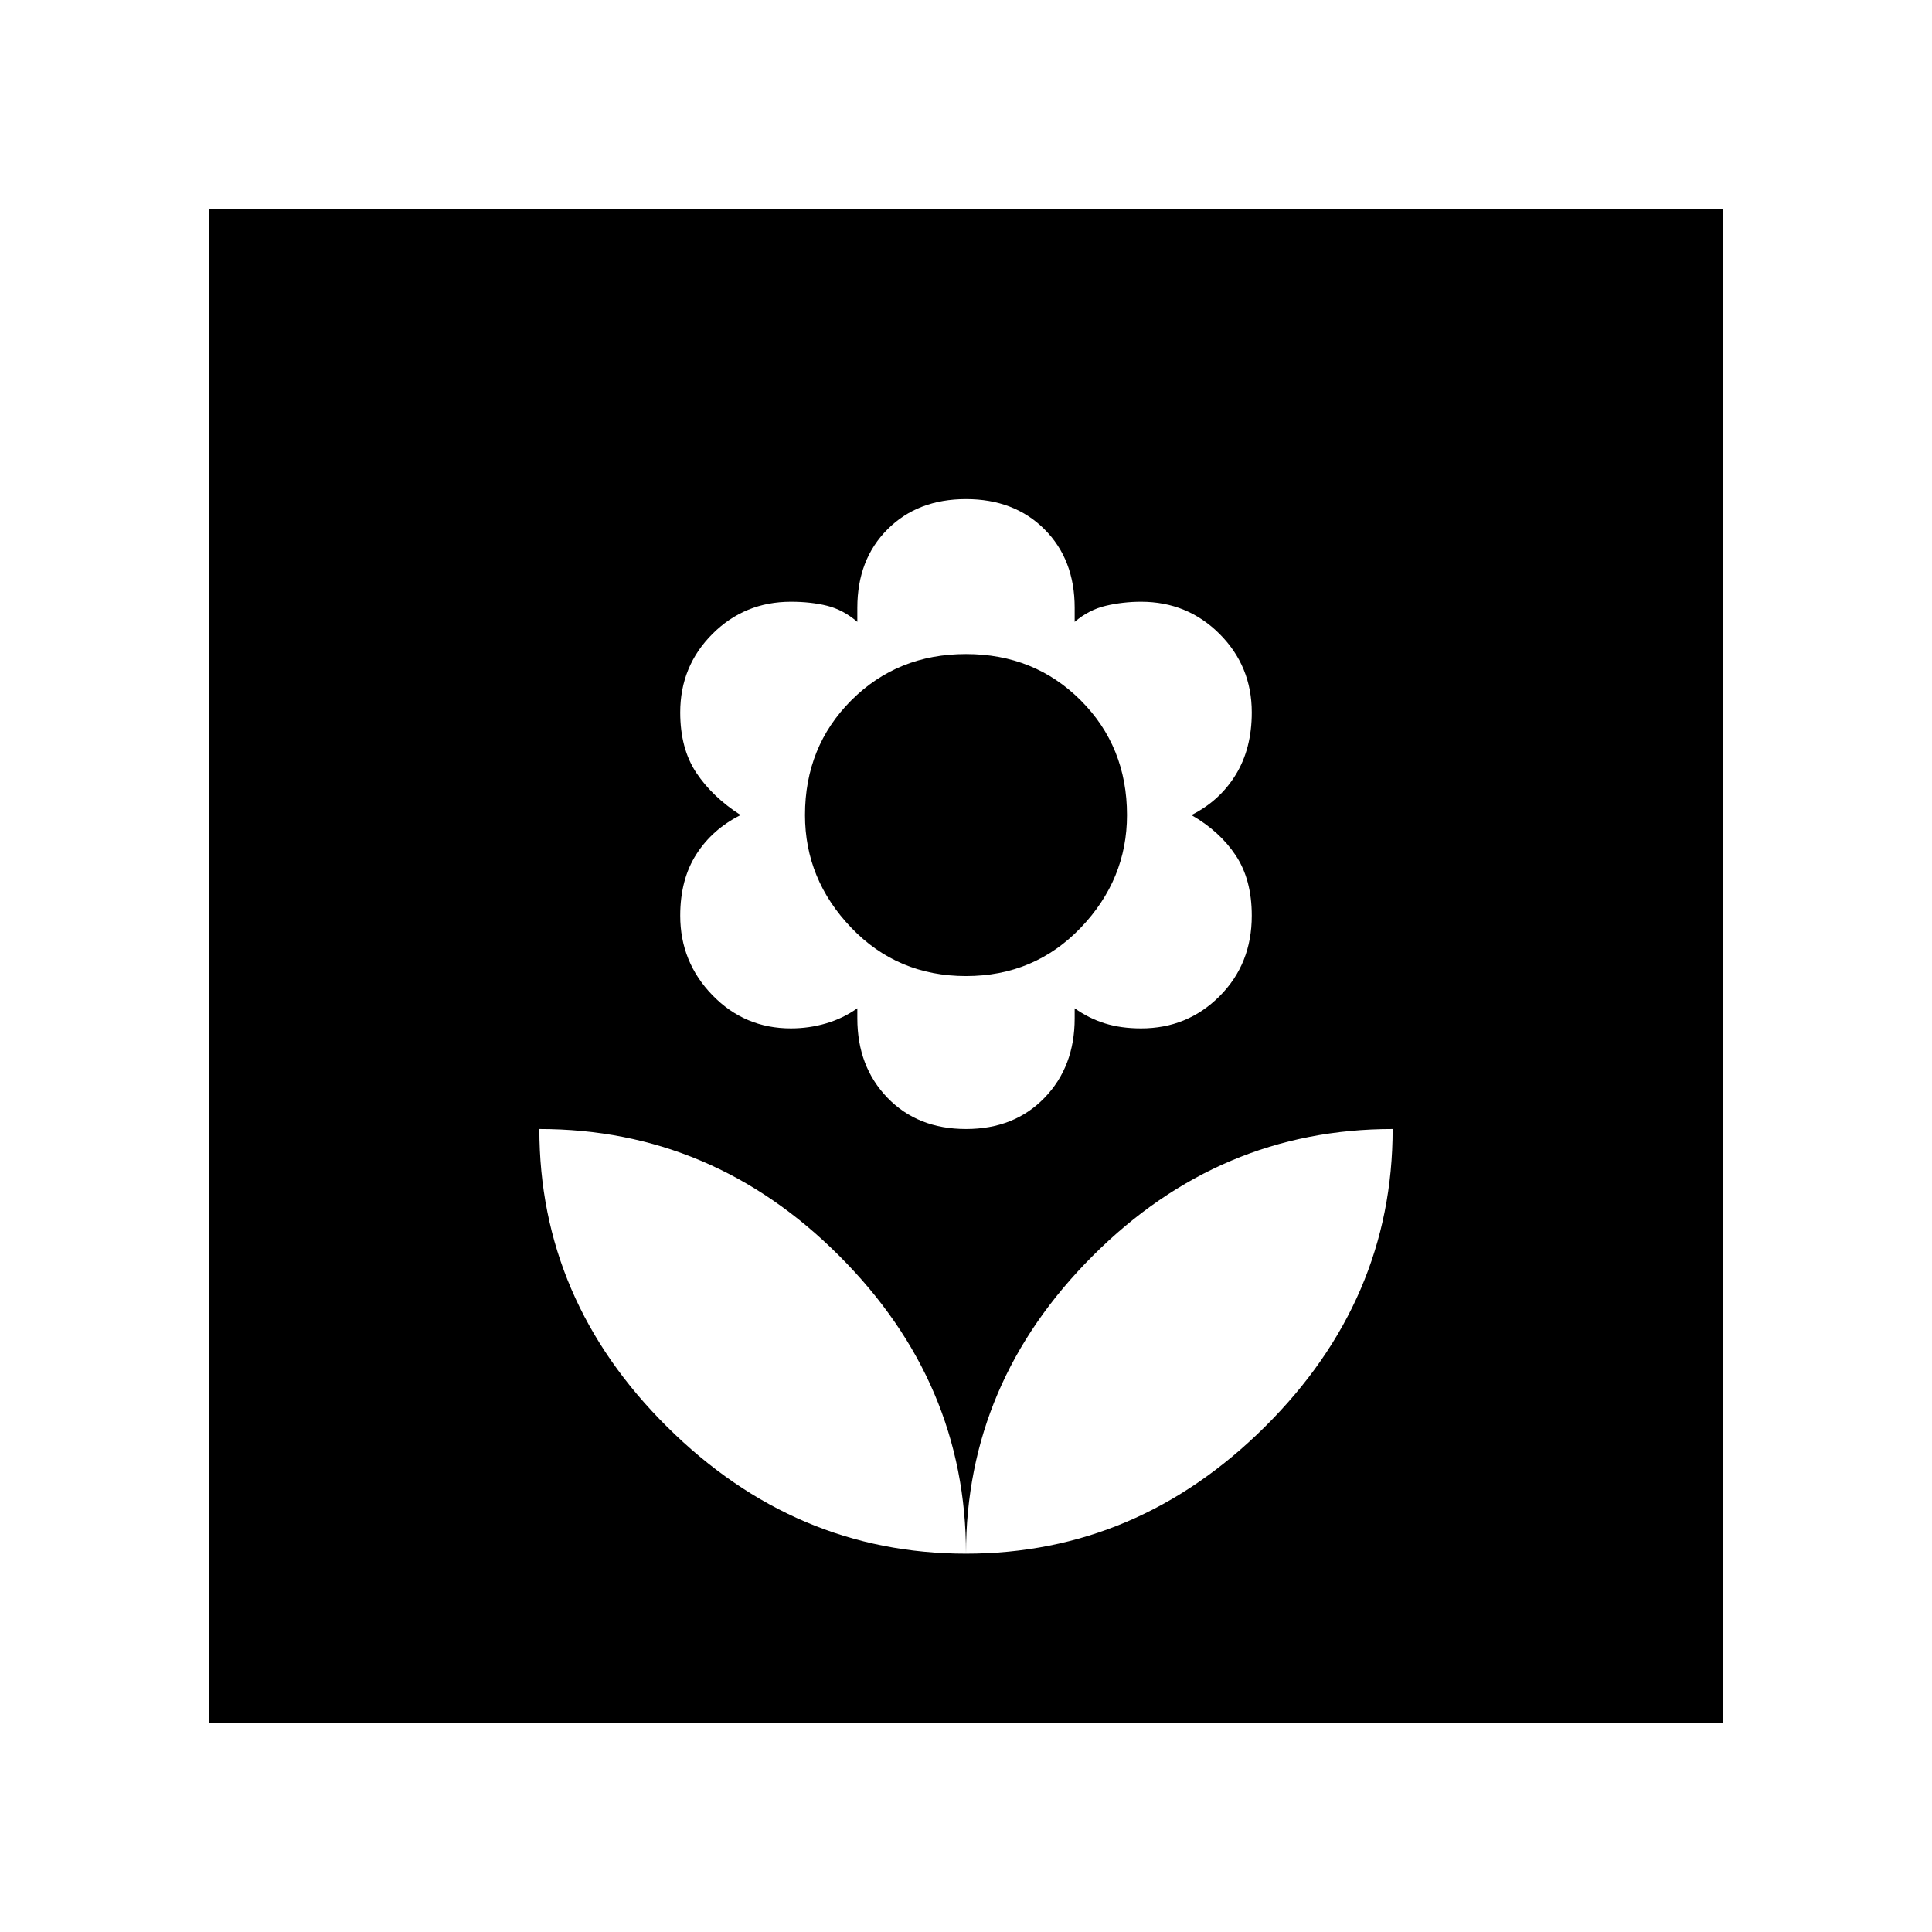<svg xmlns="http://www.w3.org/2000/svg" height="48" width="48"><path d="M24 38.6q4.25 0 7.425-3.15t3.175-7.4q-4.3 0-7.45 3.15Q24 34.35 24 38.6Zm0 0q0-4.25-3.15-7.4-3.15-3.15-7.45-3.15 0 4.25 3.175 7.4Q19.75 38.6 24 38.6Zm0-10.55q1.2 0 1.95-.775t.75-1.975v-.25q.35.25.75.375t.9.125q1.15 0 1.95-.8t.8-2q0-.9-.4-1.5t-1.1-1q.7-.35 1.1-1 .4-.65.4-1.55 0-1.15-.8-1.95t-1.95-.8q-.45 0-.875.1t-.775.4v-.35q0-1.2-.75-1.95T24 12.4q-1.2 0-1.95.75t-.75 1.95v.35q-.35-.3-.75-.4-.4-.1-.9-.1-1.15 0-1.95.8t-.8 1.95q0 .9.4 1.5t1.1 1.05q-.7.35-1.1.975-.4.625-.4 1.525 0 1.15.8 1.975.8.825 1.95.825.45 0 .875-.125t.775-.375v.25q0 1.2.75 1.975.75.775 1.95.775Zm0-3.8q-1.7 0-2.85-1.2-1.15-1.2-1.15-2.8 0-1.7 1.15-2.85 1.15-1.15 2.85-1.15 1.7 0 2.85 1.15Q28 18.55 28 20.25q0 1.6-1.15 2.8-1.15 1.2-2.85 1.2ZM5.2 42.8V5.2h37.6v37.6Z"/></svg>